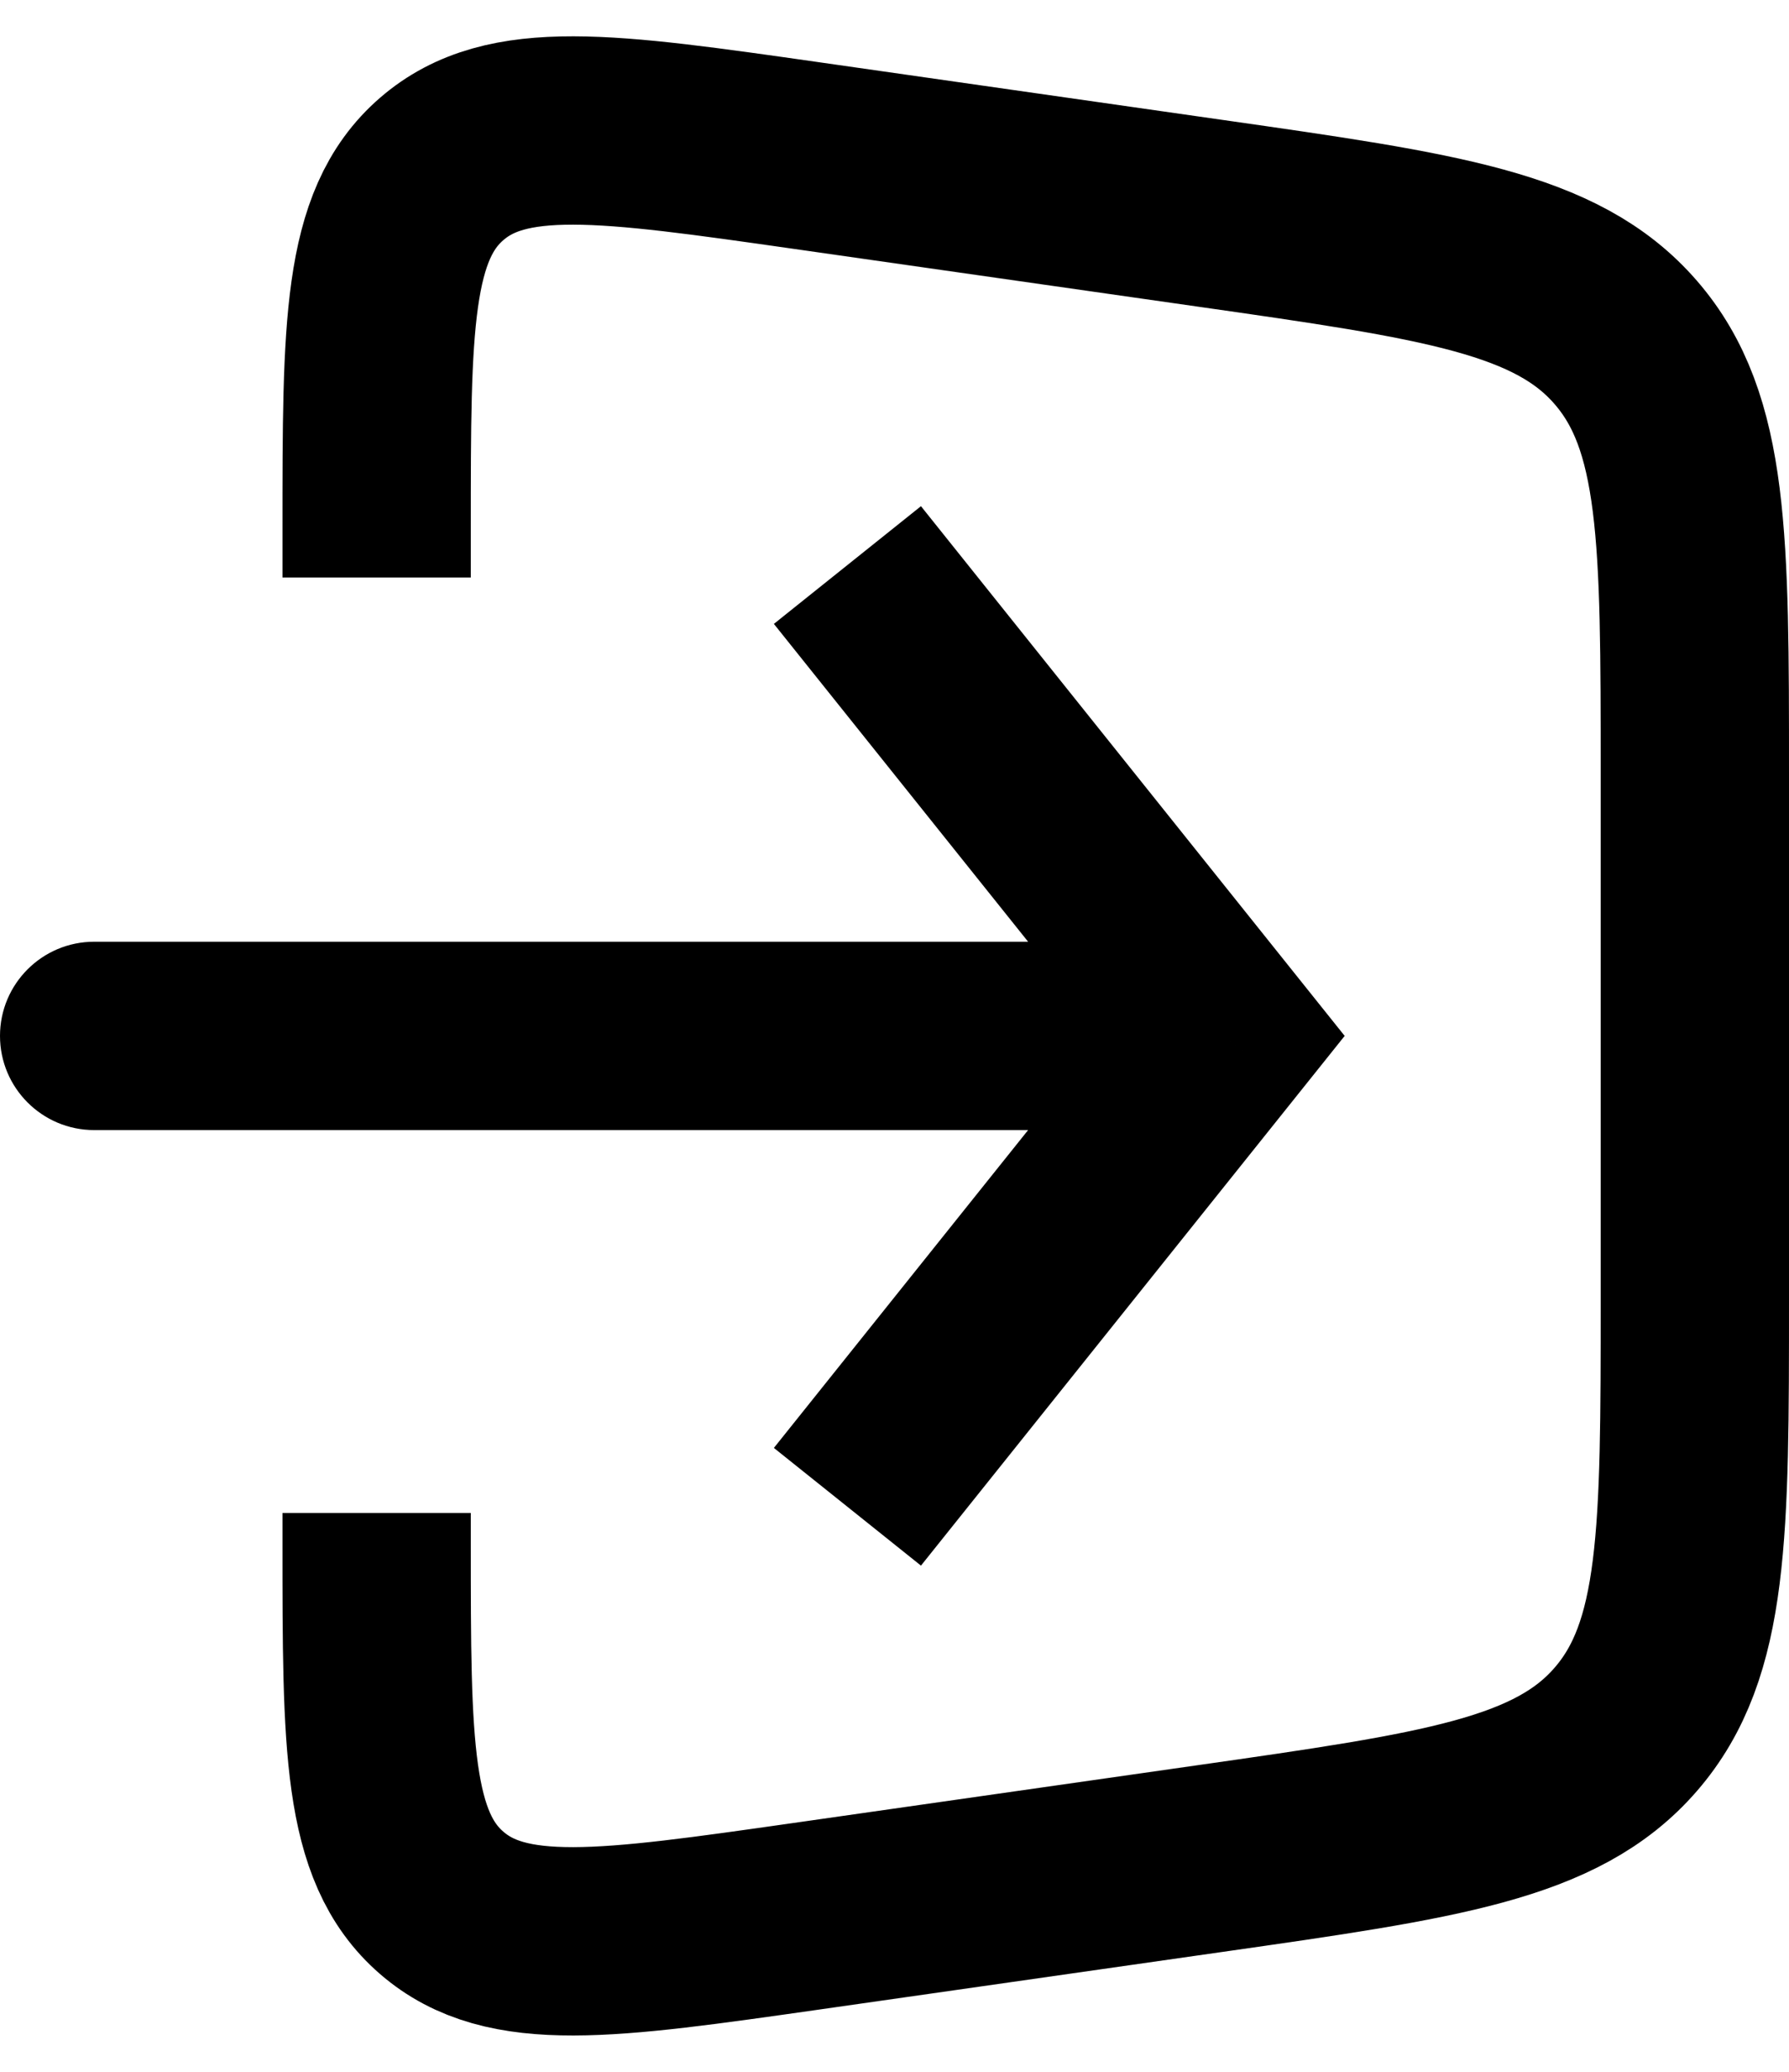<svg width="19" height="22" viewBox="0 0 19 22" fill="none" xmlns="http://www.w3.org/2000/svg">
<path d="M4 6.132V5.612C4 3.466 4 2.393 4.69 1.795C5.379 1.197 6.441 1.349 8.566 1.652L12.848 2.264C15.305 2.615 16.533 2.79 17.266 3.636C18 4.482 18 5.723 18 8.204V13.796C18 16.277 18 17.518 17.266 18.364C16.533 19.21 15.305 19.385 12.848 19.736L8.566 20.348C6.441 20.651 5.379 20.803 4.69 20.205C4 19.607 4 18.534 4 16.388V16.066" stroke="black" stroke-width="2"/>
<path d="M13 11L13.781 10.375L14.281 11L13.781 11.625L13 11ZM1 12C0.448 12 0 11.552 0 11C0 10.448 0.448 10 1 10V12ZM9.781 5.375L13.781 10.375L12.219 11.625L8.219 6.625L9.781 5.375ZM13.781 11.625L9.781 16.625L8.219 15.375L12.219 10.375L13.781 11.625ZM13 12H1V10H13V12Z" fill="black"/>
</svg>

